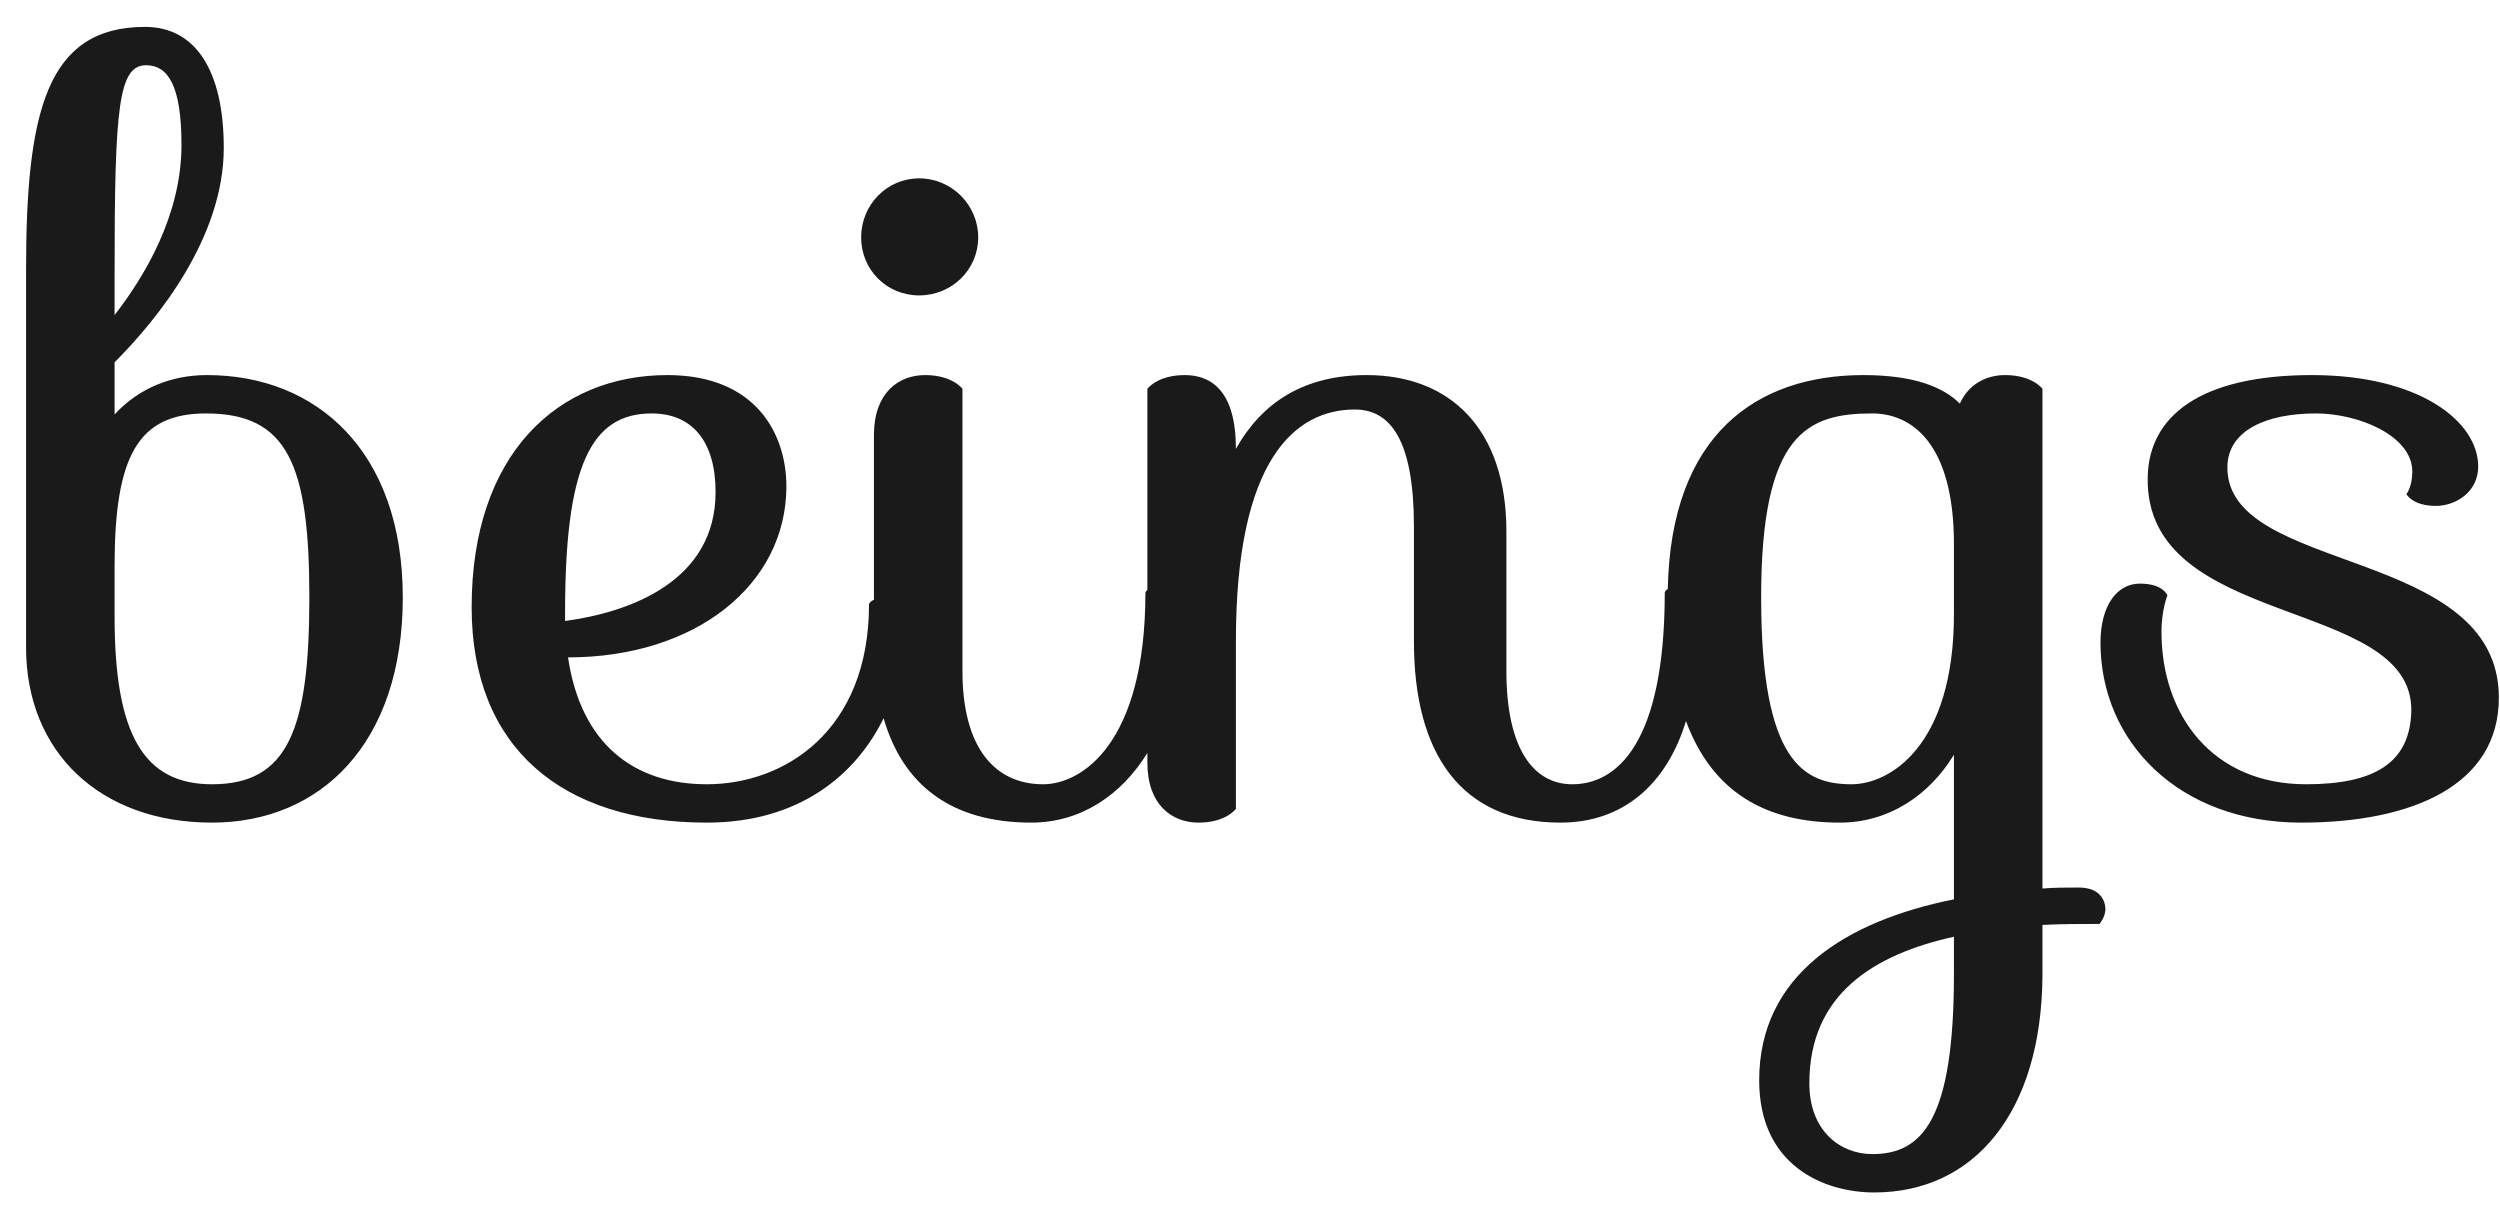 <?xml version="1.0" encoding="UTF-8" standalone="no"?>
<svg width="61px" height="30px" viewBox="0 0 61 30" version="1.1" xmlns="http://www.w3.org/2000/svg" xmlns:xlink="http://www.w3.org/1999/xlink" xmlns:sketch="http://www.bohemiancoding.com/sketch/ns">
    <!-- Generator: Sketch 3.4.4 (17249) - http://www.bohemiancoding.com/sketch -->
    <title>beings</title>
    <desc>Created with Sketch.</desc>
    <defs></defs>
    <g id="Page-1" stroke="none" stroke-width="1" fill="none" fill-rule="evenodd" sketch:type="MSPage">
        <g id="beingslab" sketch:type="MSArtboardGroup" transform="translate(-100, -37)" fill="#1A1A1A">
            <g id="Line-+-beings-+-Laboratory" sketch:type="MSLayerGroup" transform="translate(100, 37)">
                <path d="M0.636,15.8 C0.636,18.344 2.436,20.072 5.172,20.072 C7.812,20.072 9.828,18.152 9.828,14.576 C9.828,11 7.716,9.152 5.052,9.152 C4.188,9.152 3.396,9.464 2.796,10.112 L2.796,8.84 C3.852,7.784 5.46,5.792 5.46,3.608 C5.46,1.712 4.764,0.656 3.54,0.656 C1.14,0.656 0.636,2.72 0.636,6.584 L0.636,15.8 Z M5.028,10.088 C7.02,10.088 7.548,11.336 7.548,14.576 C7.548,17.816 7.02,19.136 5.172,19.136 C3.516,19.136 2.796,17.936 2.796,15.056 L2.796,13.808 C2.796,11.12 3.372,10.088 5.028,10.088 L5.028,10.088 Z M3.564,1.592 C4.092,1.592 4.428,2.072 4.428,3.536 C4.428,5.24 3.54,6.728 2.796,7.688 L2.796,6.632 C2.796,2.624 2.892,1.592 3.564,1.592 L3.564,1.592 Z M13.788,14.936 C13.788,11.384 14.412,10.088 15.9,10.088 C16.884,10.088 17.46,10.76 17.46,12.008 C17.46,14.168 15.396,14.936 13.788,15.152 L13.788,14.936 Z M21.012,5.792 C21.012,6.584 21.636,7.208 22.428,7.208 C23.22,7.208 23.868,6.584 23.868,5.792 C23.868,5 23.22,4.352 22.428,4.352 C21.636,4.352 21.012,5 21.012,5.792 L21.012,5.792 Z M21.56,17.525 C22.026,19.137 23.194,20.072 25.164,20.072 C26.37,20.072 27.365,19.399 27.996,18.371 L27.996,18.608 C27.996,19.64 28.596,20.072 29.244,20.072 C29.916,20.072 30.156,19.736 30.156,19.736 L30.156,15.632 C30.156,11.216 31.596,9.992 33.06,9.992 C33.924,9.992 34.5,10.736 34.5,12.848 L34.5,15.656 C34.5,18.392 35.652,20.072 38.076,20.072 C39.617,20.072 40.67,19.123 41.138,17.594 C41.778,19.326 43.081,20.072 44.892,20.072 C46.092,20.072 47.076,19.4 47.676,18.416 L47.676,21.944 C45.036,22.472 42.924,23.792 42.924,26.36 C42.924,28.448 44.508,29.096 45.732,29.096 C48.18,29.096 49.812,27.128 49.836,23.816 L49.836,22.568 C50.316,22.544 50.772,22.544 51.228,22.544 C51.228,22.544 51.372,22.376 51.372,22.184 C51.372,22.016 51.276,21.656 50.724,21.656 C50.412,21.656 50.124,21.656 49.836,21.68 L49.836,9.488 C49.836,9.488 49.596,9.152 48.924,9.152 C48.468,9.152 48.036,9.368 47.82,9.848 C47.412,9.44 46.692,9.152 45.468,9.152 C42.851,9.152 40.767,10.611 40.694,14.371 C40.628,14.41 40.62,14.456 40.62,14.456 C40.62,18.152 39.444,19.136 38.364,19.136 C37.404,19.136 36.756,18.248 36.756,16.376 L36.756,12.968 C36.756,10.448 35.364,9.152 33.348,9.152 C31.836,9.152 30.804,9.8 30.156,10.952 C30.156,9.536 29.556,9.152 28.908,9.152 C28.236,9.152 27.996,9.488 27.996,9.488 L27.996,14.395 C27.958,14.427 27.948,14.456 27.948,14.456 C27.948,18.152 26.388,19.136 25.452,19.136 C24.276,19.136 23.484,18.248 23.484,16.376 L23.484,9.488 C23.484,9.488 23.244,9.152 22.572,9.152 C21.924,9.152 21.324,9.584 21.324,10.616 L21.324,14.636 C21.215,14.679 21.204,14.744 21.204,14.744 C21.204,17.84 19.14,19.136 17.244,19.136 C15.468,19.136 14.172,18.152 13.86,16.04 C16.98,16.04 19.188,14.264 19.188,11.864 C19.188,10.616 18.468,9.152 16.284,9.152 C13.62,9.152 11.508,11.072 11.508,14.816 C11.508,18.248 13.716,20.072 17.244,20.072 C19.509,20.072 20.886,18.901 21.56,17.525 Z M47.676,14.984 C47.676,18.224 46.092,19.136 45.18,19.136 C44.004,19.136 42.972,18.584 42.972,14.576 C42.972,10.568 44.1,10.088 45.684,10.088 C46.62,10.088 47.676,10.784 47.676,13.28 L47.676,14.984 Z M47.676,23.768 C47.676,27.32 46.908,28.16 45.684,28.16 C44.916,28.16 44.148,27.608 44.148,26.432 C44.148,24.248 45.732,23.288 47.676,22.856 L47.676,23.768 Z M58.836,17.336 C58.812,18.608 57.948,19.136 56.268,19.136 C53.988,19.136 52.74,17.456 52.74,15.416 C52.74,14.888 52.884,14.528 52.884,14.528 C52.884,14.528 52.788,14.24 52.212,14.24 C51.66,14.24 51.252,14.768 51.252,15.68 C51.252,18.104 53.172,20.072 56.148,20.072 C58.86,20.072 60.972,19.16 60.972,17.024 C60.972,13.328 54.348,14.024 54.348,11.408 C54.348,10.496 55.308,10.088 56.508,10.088 C57.564,10.088 58.86,10.64 58.86,11.504 C58.86,11.888 58.716,12.056 58.716,12.056 C58.716,12.056 58.86,12.344 59.436,12.344 C59.916,12.344 60.468,12.008 60.468,11.384 C60.468,10.28 59.028,9.152 56.412,9.152 C53.676,9.152 52.428,10.16 52.404,11.648 C52.332,15.368 58.86,14.552 58.836,17.336 L58.836,17.336 Z" id="beings" sketch:type="MSShapeGroup"></path>
            </g>
        </g>
    </g>
</svg>